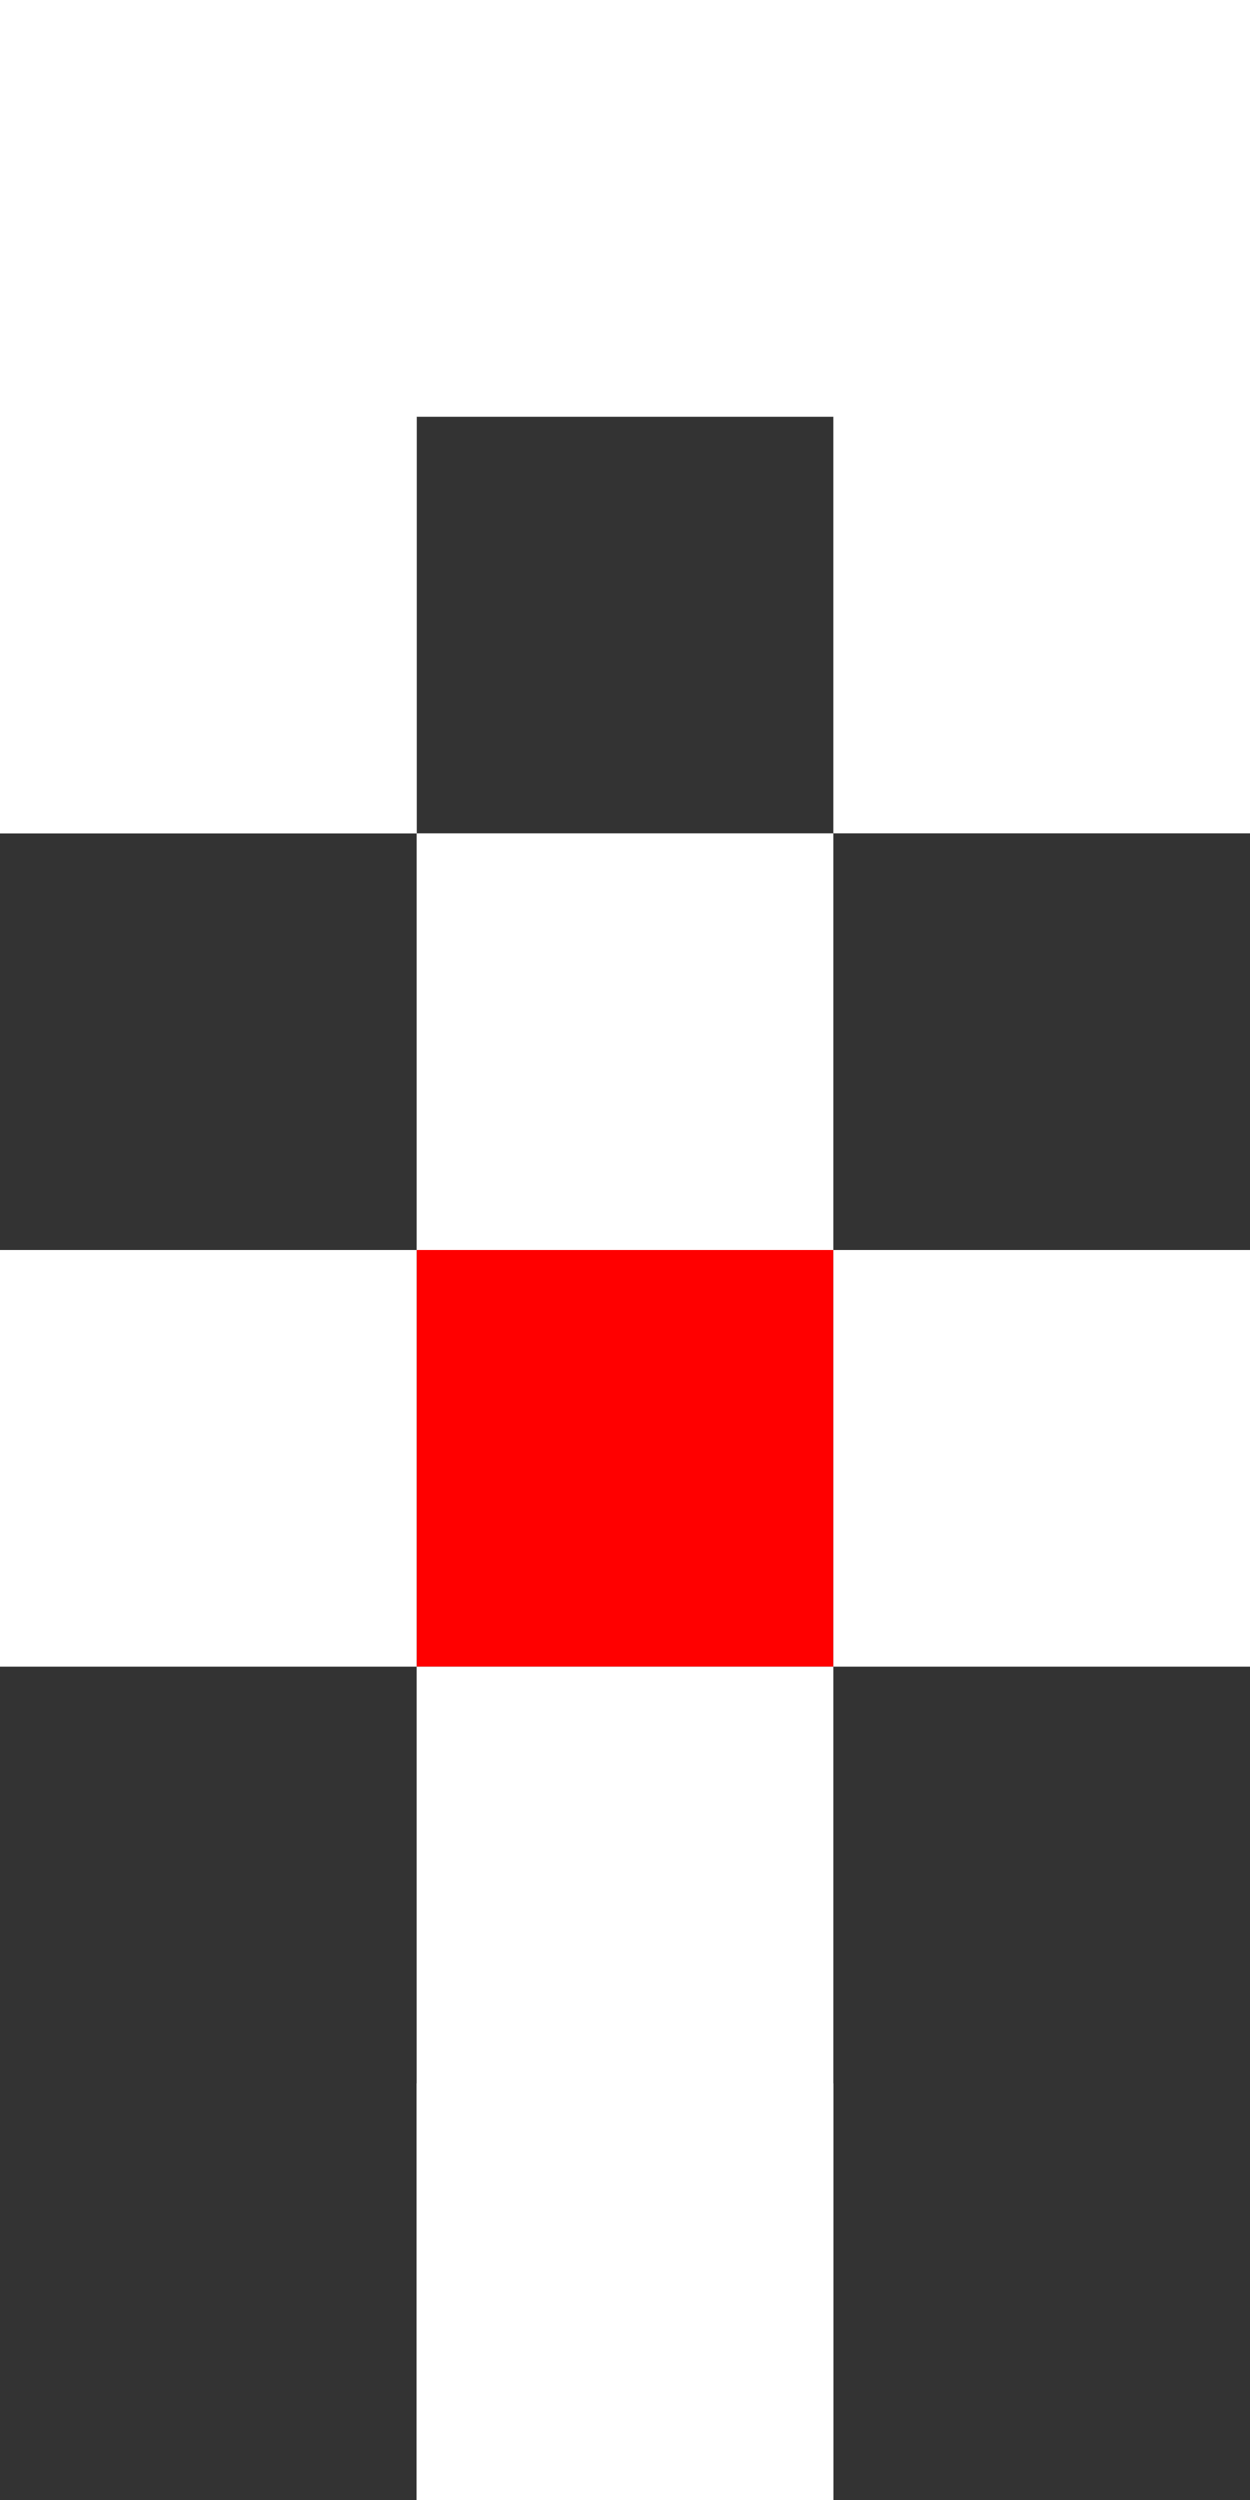 <svg id="Layer_1" data-name="Layer 1" xmlns="http://www.w3.org/2000/svg" viewBox="0 0 300 600"><rect x="0" y="0" width="300" height="600" fill="#333333" stroke="none"/><defs><style>.cls-1{fill:#fff;}.cls-2{fill:red;}</style></defs><rect class="cls-1" x="459.31" y="409.31" width="200" height="100" transform="translate(509.31 -459.31) rotate(90)"/><rect class="cls-1" x="609.31" y="359.31" width="100" height="100" transform="translate(559.31 -609.31) rotate(90)"/><rect class="cls-1" x="609.31" y="259.31" width="100" height="300" transform="translate(559.31 -609.31) rotate(90)"/><rect class="cls-1" x="509.31" y="459.31" width="100" height="100" transform="translate(559.31 -409.31) rotate(90)"/><rect class="cls-1" x="659.31" y="409.31" width="200" height="100" transform="translate(709.31 -659.31) rotate(90)"/><rect class="cls-1" x="609.31" y="559.31" width="100" height="100" transform="translate(759.31 -409.31) rotate(90)"/><rect class="cls-2" x="609.31" y="659.31" width="100" height="100" transform="translate(859.31 -309.31) rotate(90)"/><rect class="cls-1" x="709.31" y="659.31" width="100" height="100" transform="translate(959.31 -409.31) rotate(90)"/><rect class="cls-1" x="559.31" y="809.31" width="200" height="100" transform="translate(1009.31 -159.31) rotate(90)"/><rect class="cls-1" x="609.31" y="859.31" width="100" height="100" transform="translate(1059.31 -109.31) rotate(90)"/><rect class="cls-1" x="509.31" y="659.31" width="100" height="100" transform="translate(759.31 -209.31) rotate(90)"/></svg>